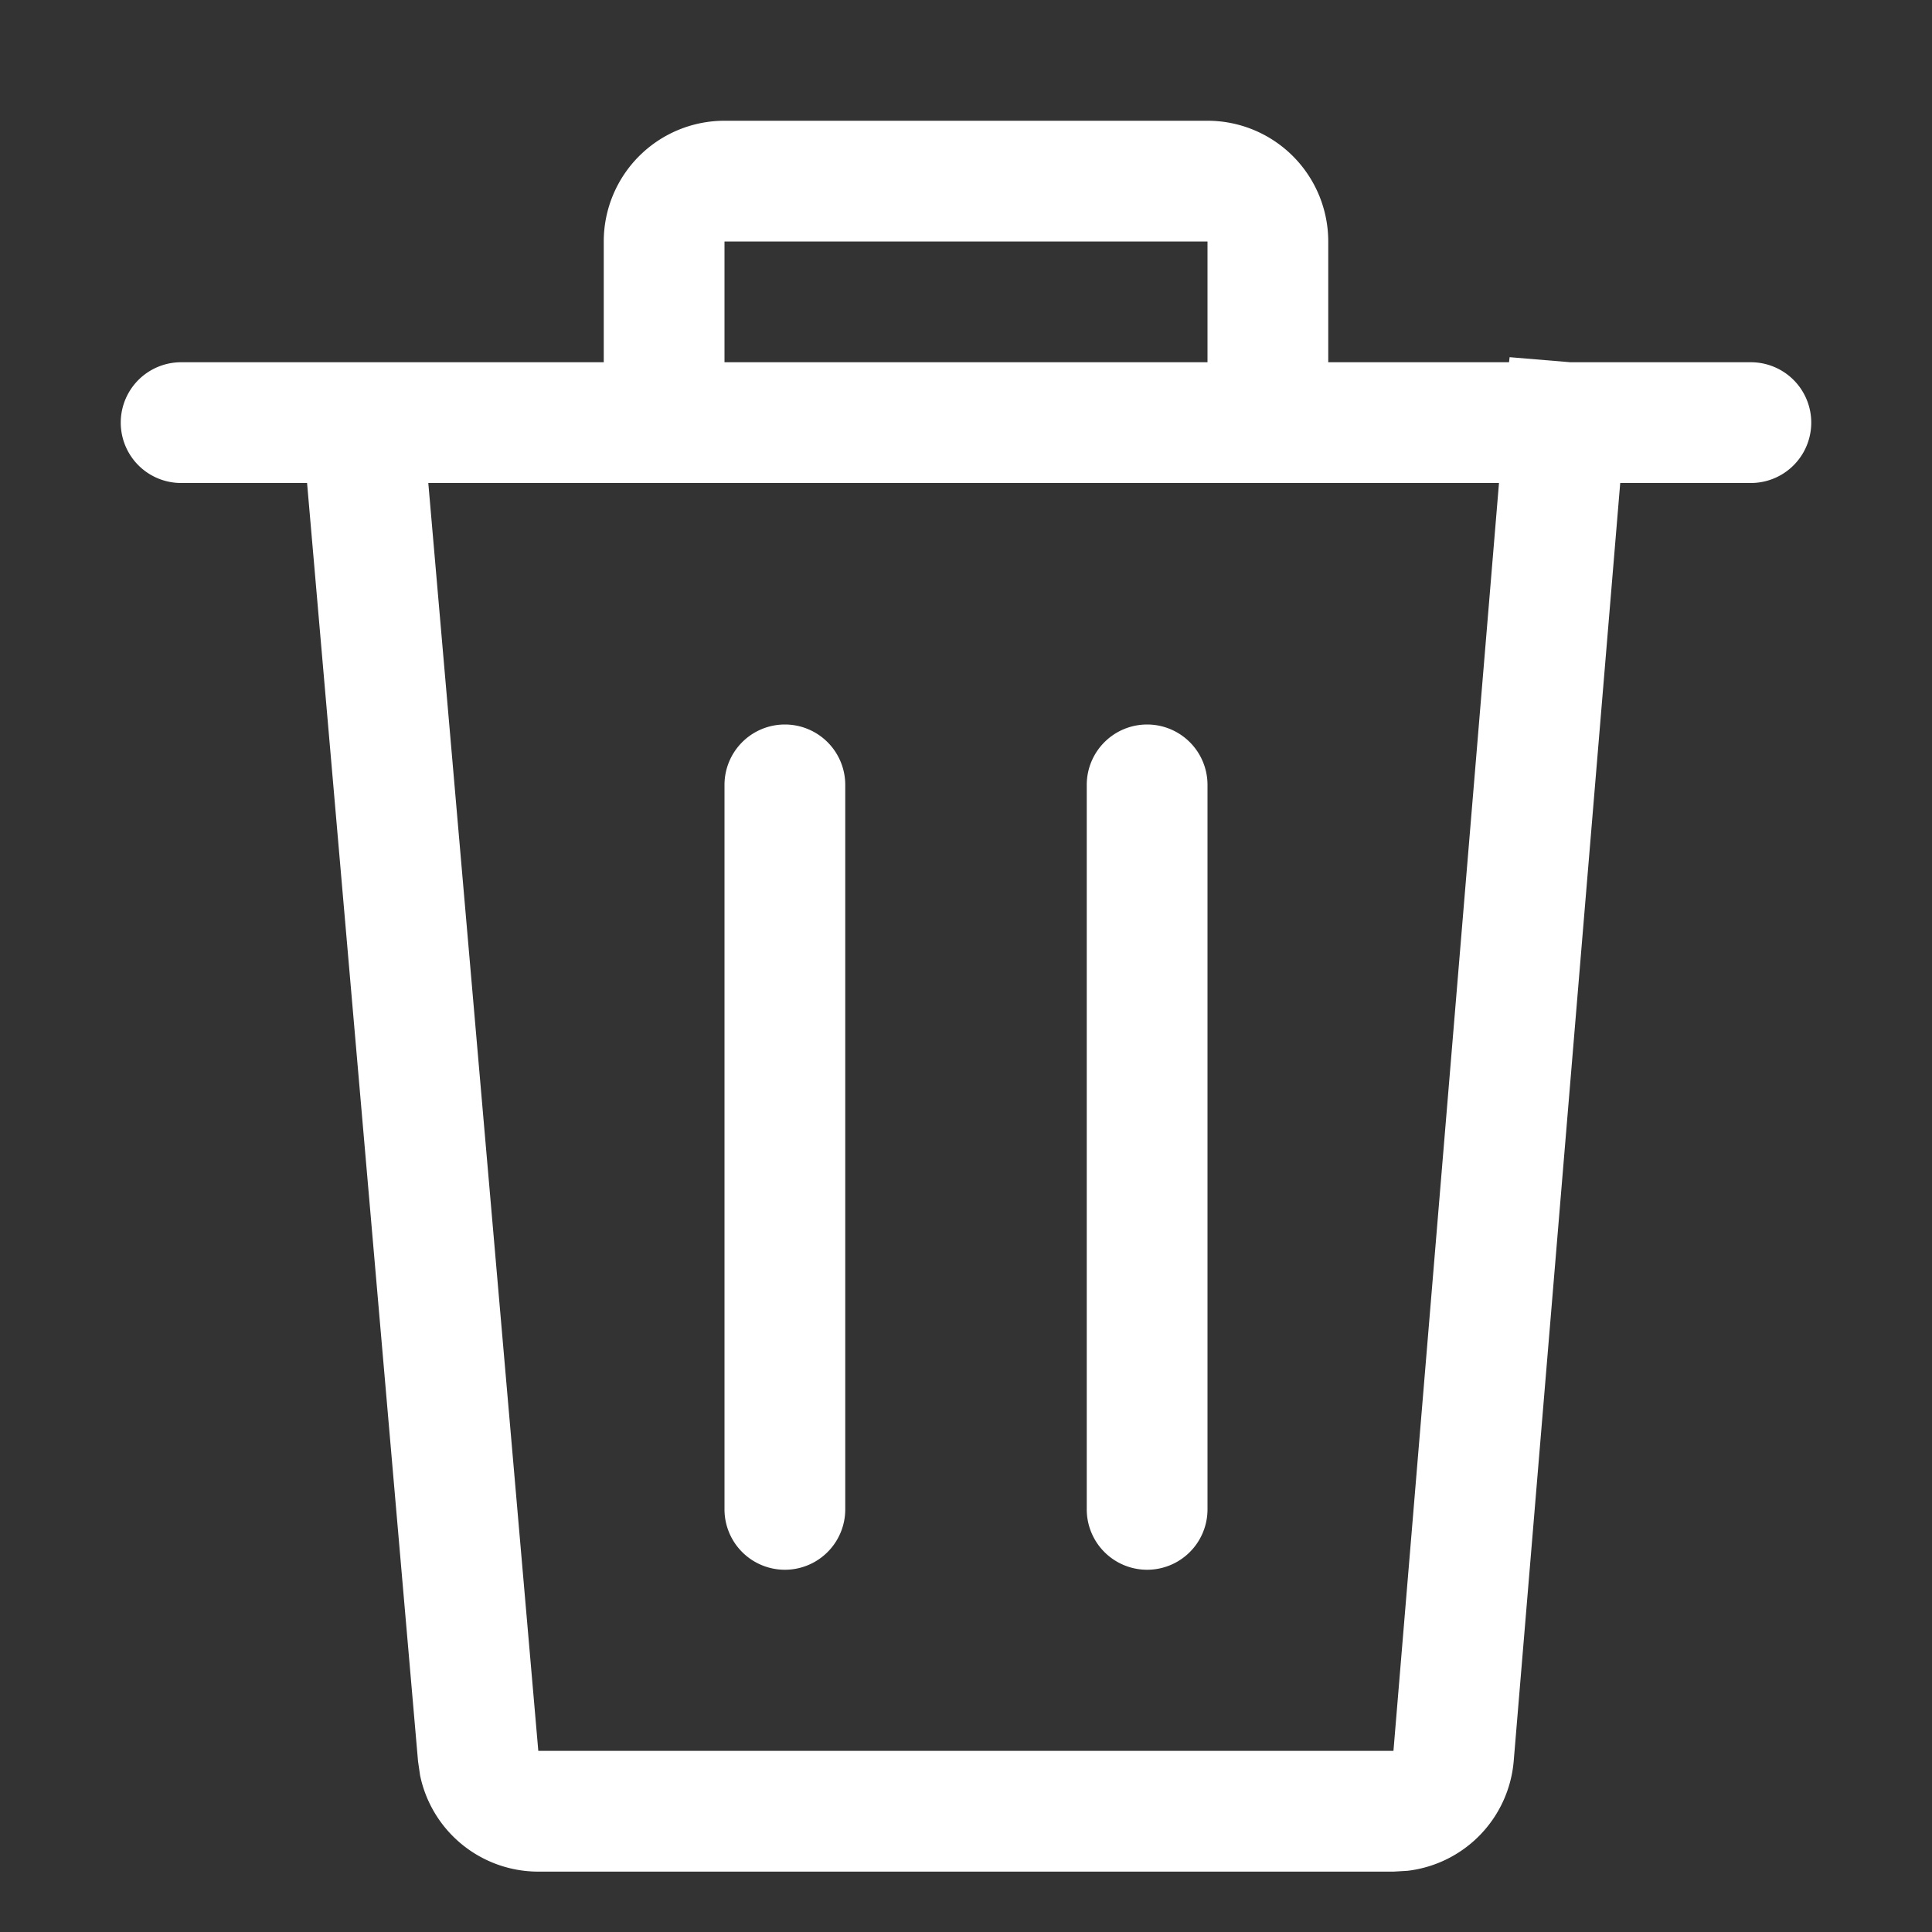 <?xml version="1.0" standalone="no"?><!DOCTYPE svg PUBLIC "-//W3C//DTD SVG 1.1//EN"
        "http://www.w3.org/Graphics/SVG/1.1/DTD/svg11.dtd">
<svg t="1595996786674" class="icon" viewBox="0 0 1024 1024" version="1.1" xmlns="http://www.w3.org/2000/svg"
     p-id="11703" width="200" height="200" xmlns:xlink="http://www.w3.org/1999/xlink">
    <rect x="0" y="0" width="1024" height="1024" fill="#333333" stroke="none"/>
    <defs>
        <style type="text/css"></style>
    </defs>
    <path d="M640 64a64 64 0 0 1 64 64v64h95.808l0.32-2.688 32.256 2.688H928a32 32 0 1 1 0 64h-69.248l-56.448 677.312a64 64 0 0 1-56.192 58.24l-7.552 0.448H285.312a64 64 0 0 1-62.656-51.008l-1.088-7.488L162.752 256H96a32 32 0 0 1 0-64H320V128a64 64 0 0 1 64-64h256z m154.496 192H227.008l58.304 672h453.248L794.496 256zM416 384a32 32 0 0 1 32 32v384a32 32 0 1 1-64 0v-384a32 32 0 0 1 32-32z m192 0a32 32 0 0 1 32 32v384a32 32 0 1 1-64 0v-384a32 32 0 0 1 32-32z m32-256H384v64h256V128z"
          p-id="11704" fill="#ffffff"></path>
</svg>